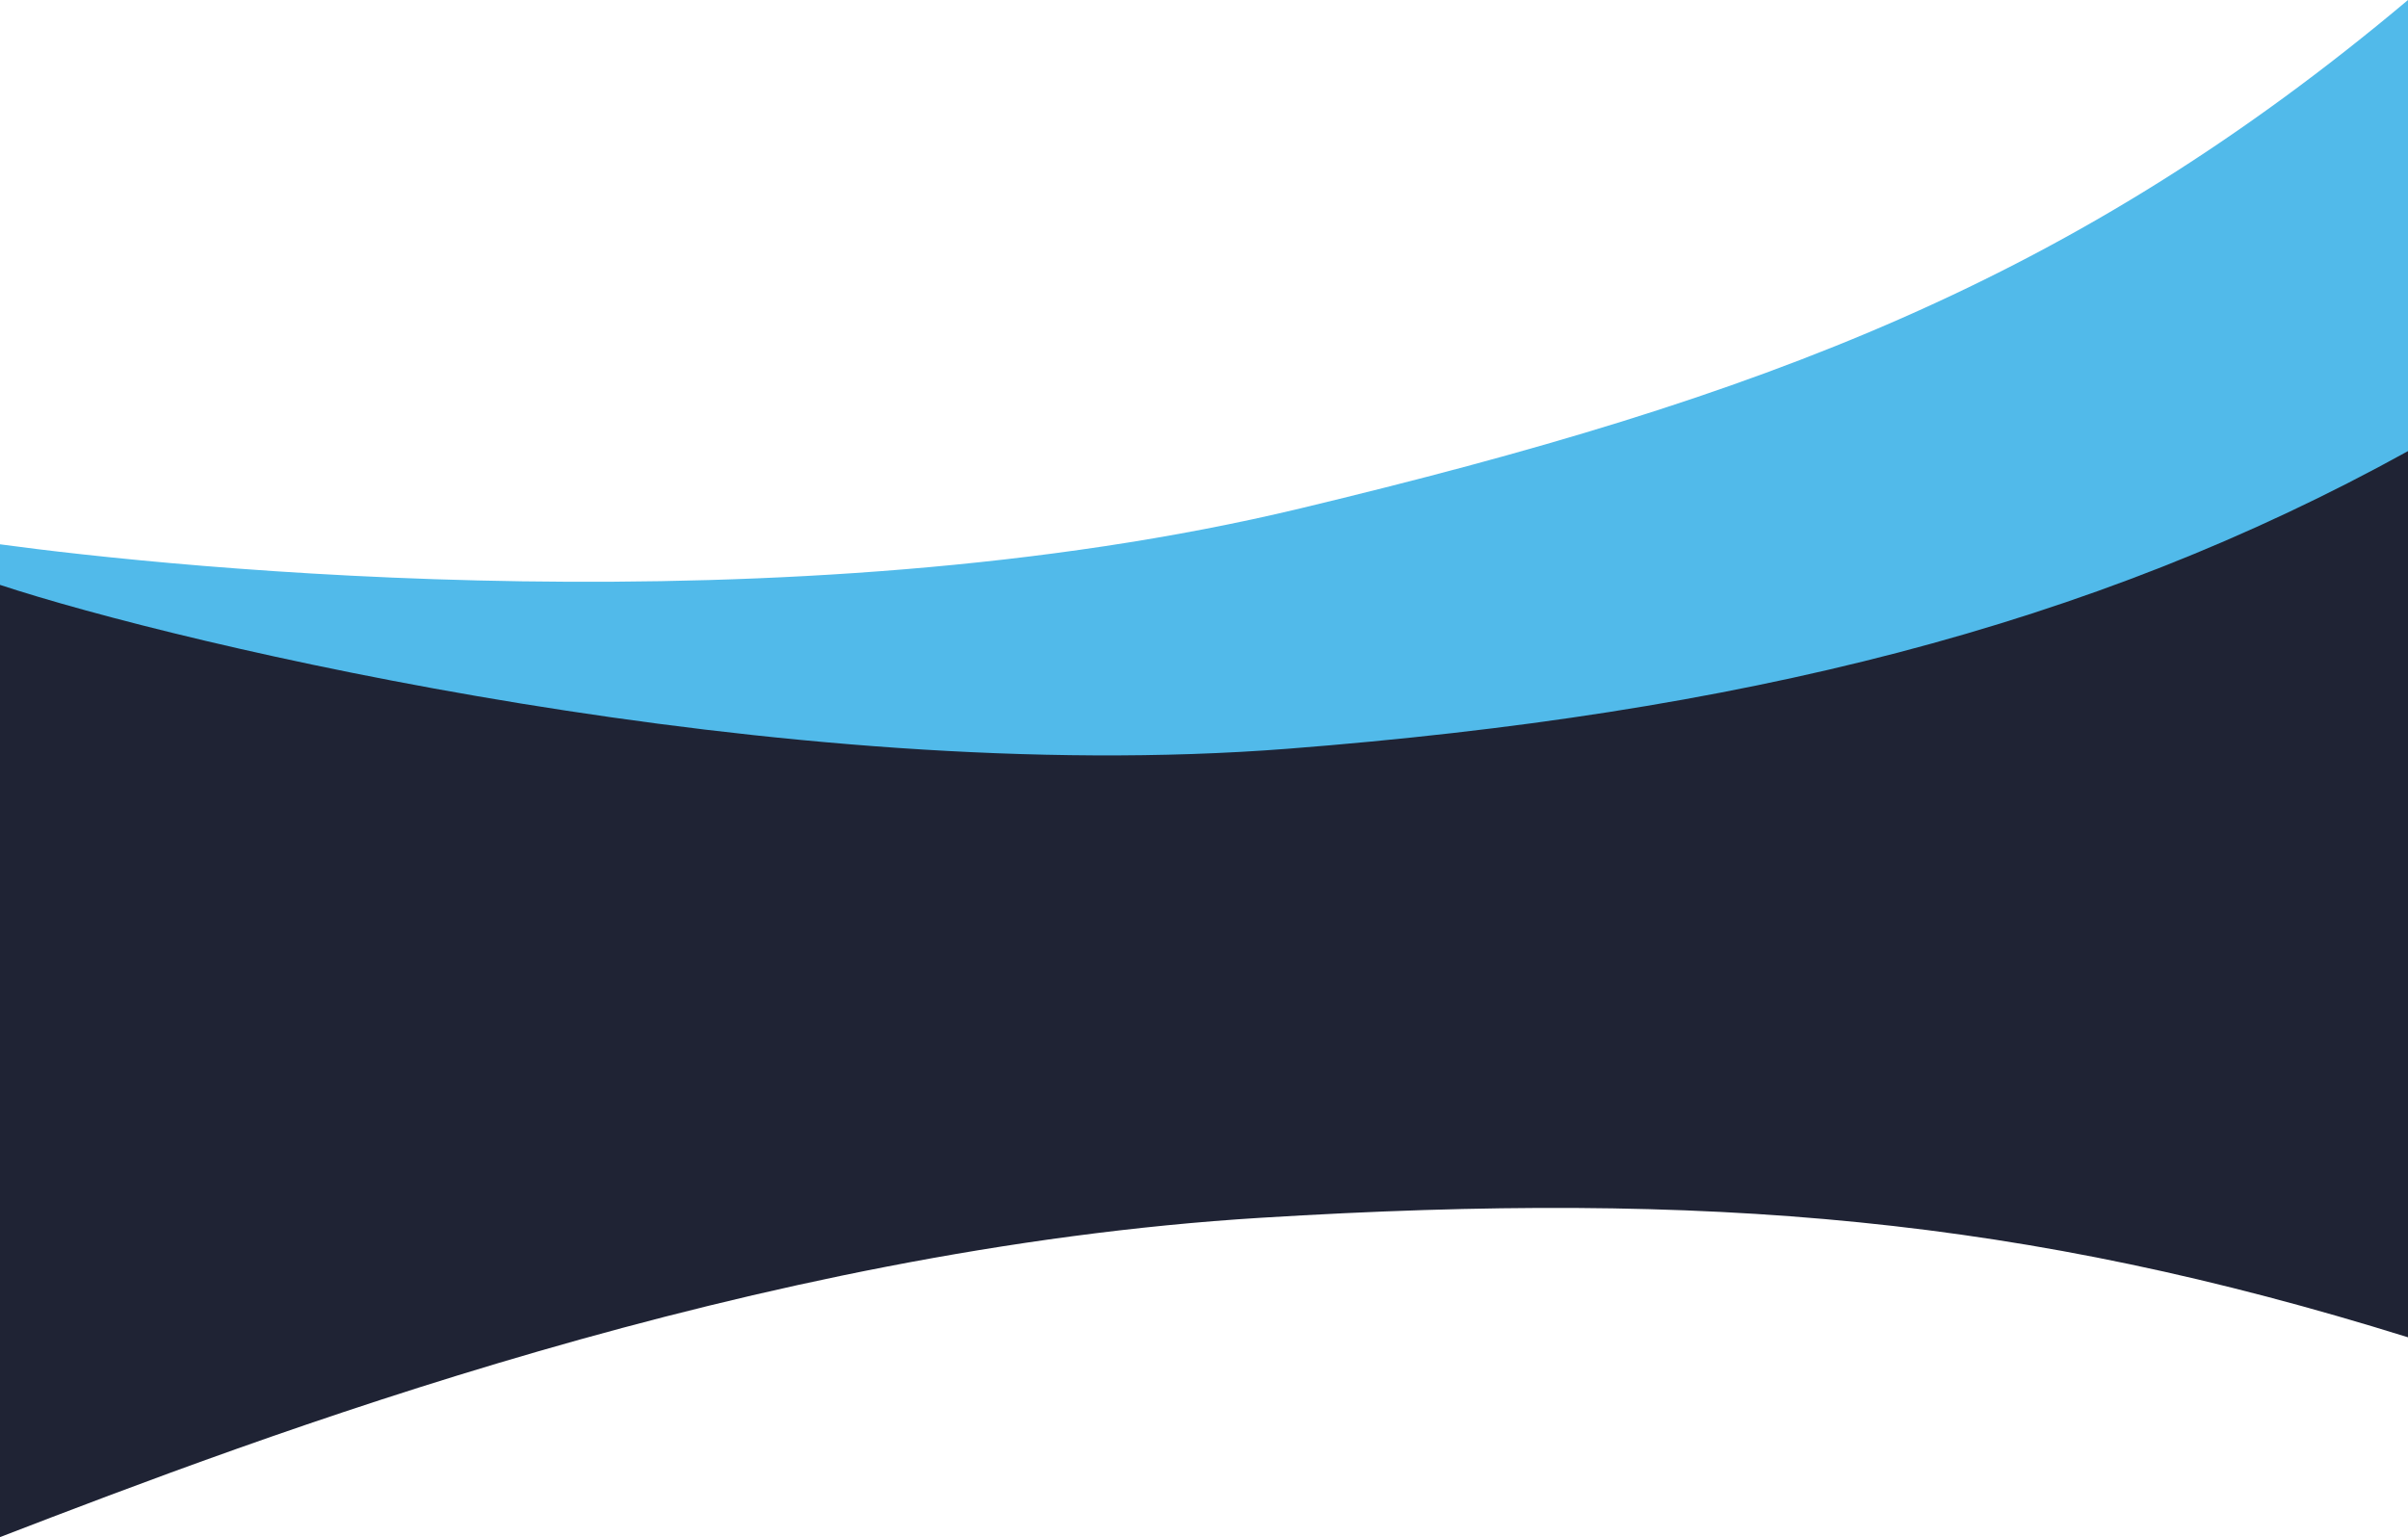 <svg width="1441" height="920" viewBox="0 0 1441 920" fill="none" xmlns="http://www.w3.org/2000/svg">
<path d="M778.27 304.26C471.164 378.021 102.536 339.79 0 325.778V585H1441V0C1240.93 168.144 1055.16 237.756 778.27 304.26Z" fill="#51BAEA"/>
<path d="M770.767 448.137C468.254 471.695 106.037 385.089 0 350.062V920C157.055 859.453 451.283 747.493 754.762 728.853C1023.7 712.334 1211.42 728.853 1441 800.408V270C1250.93 375.081 1040.77 427.111 770.767 448.137Z" fill="#1F2334E5
"/>
</svg>
